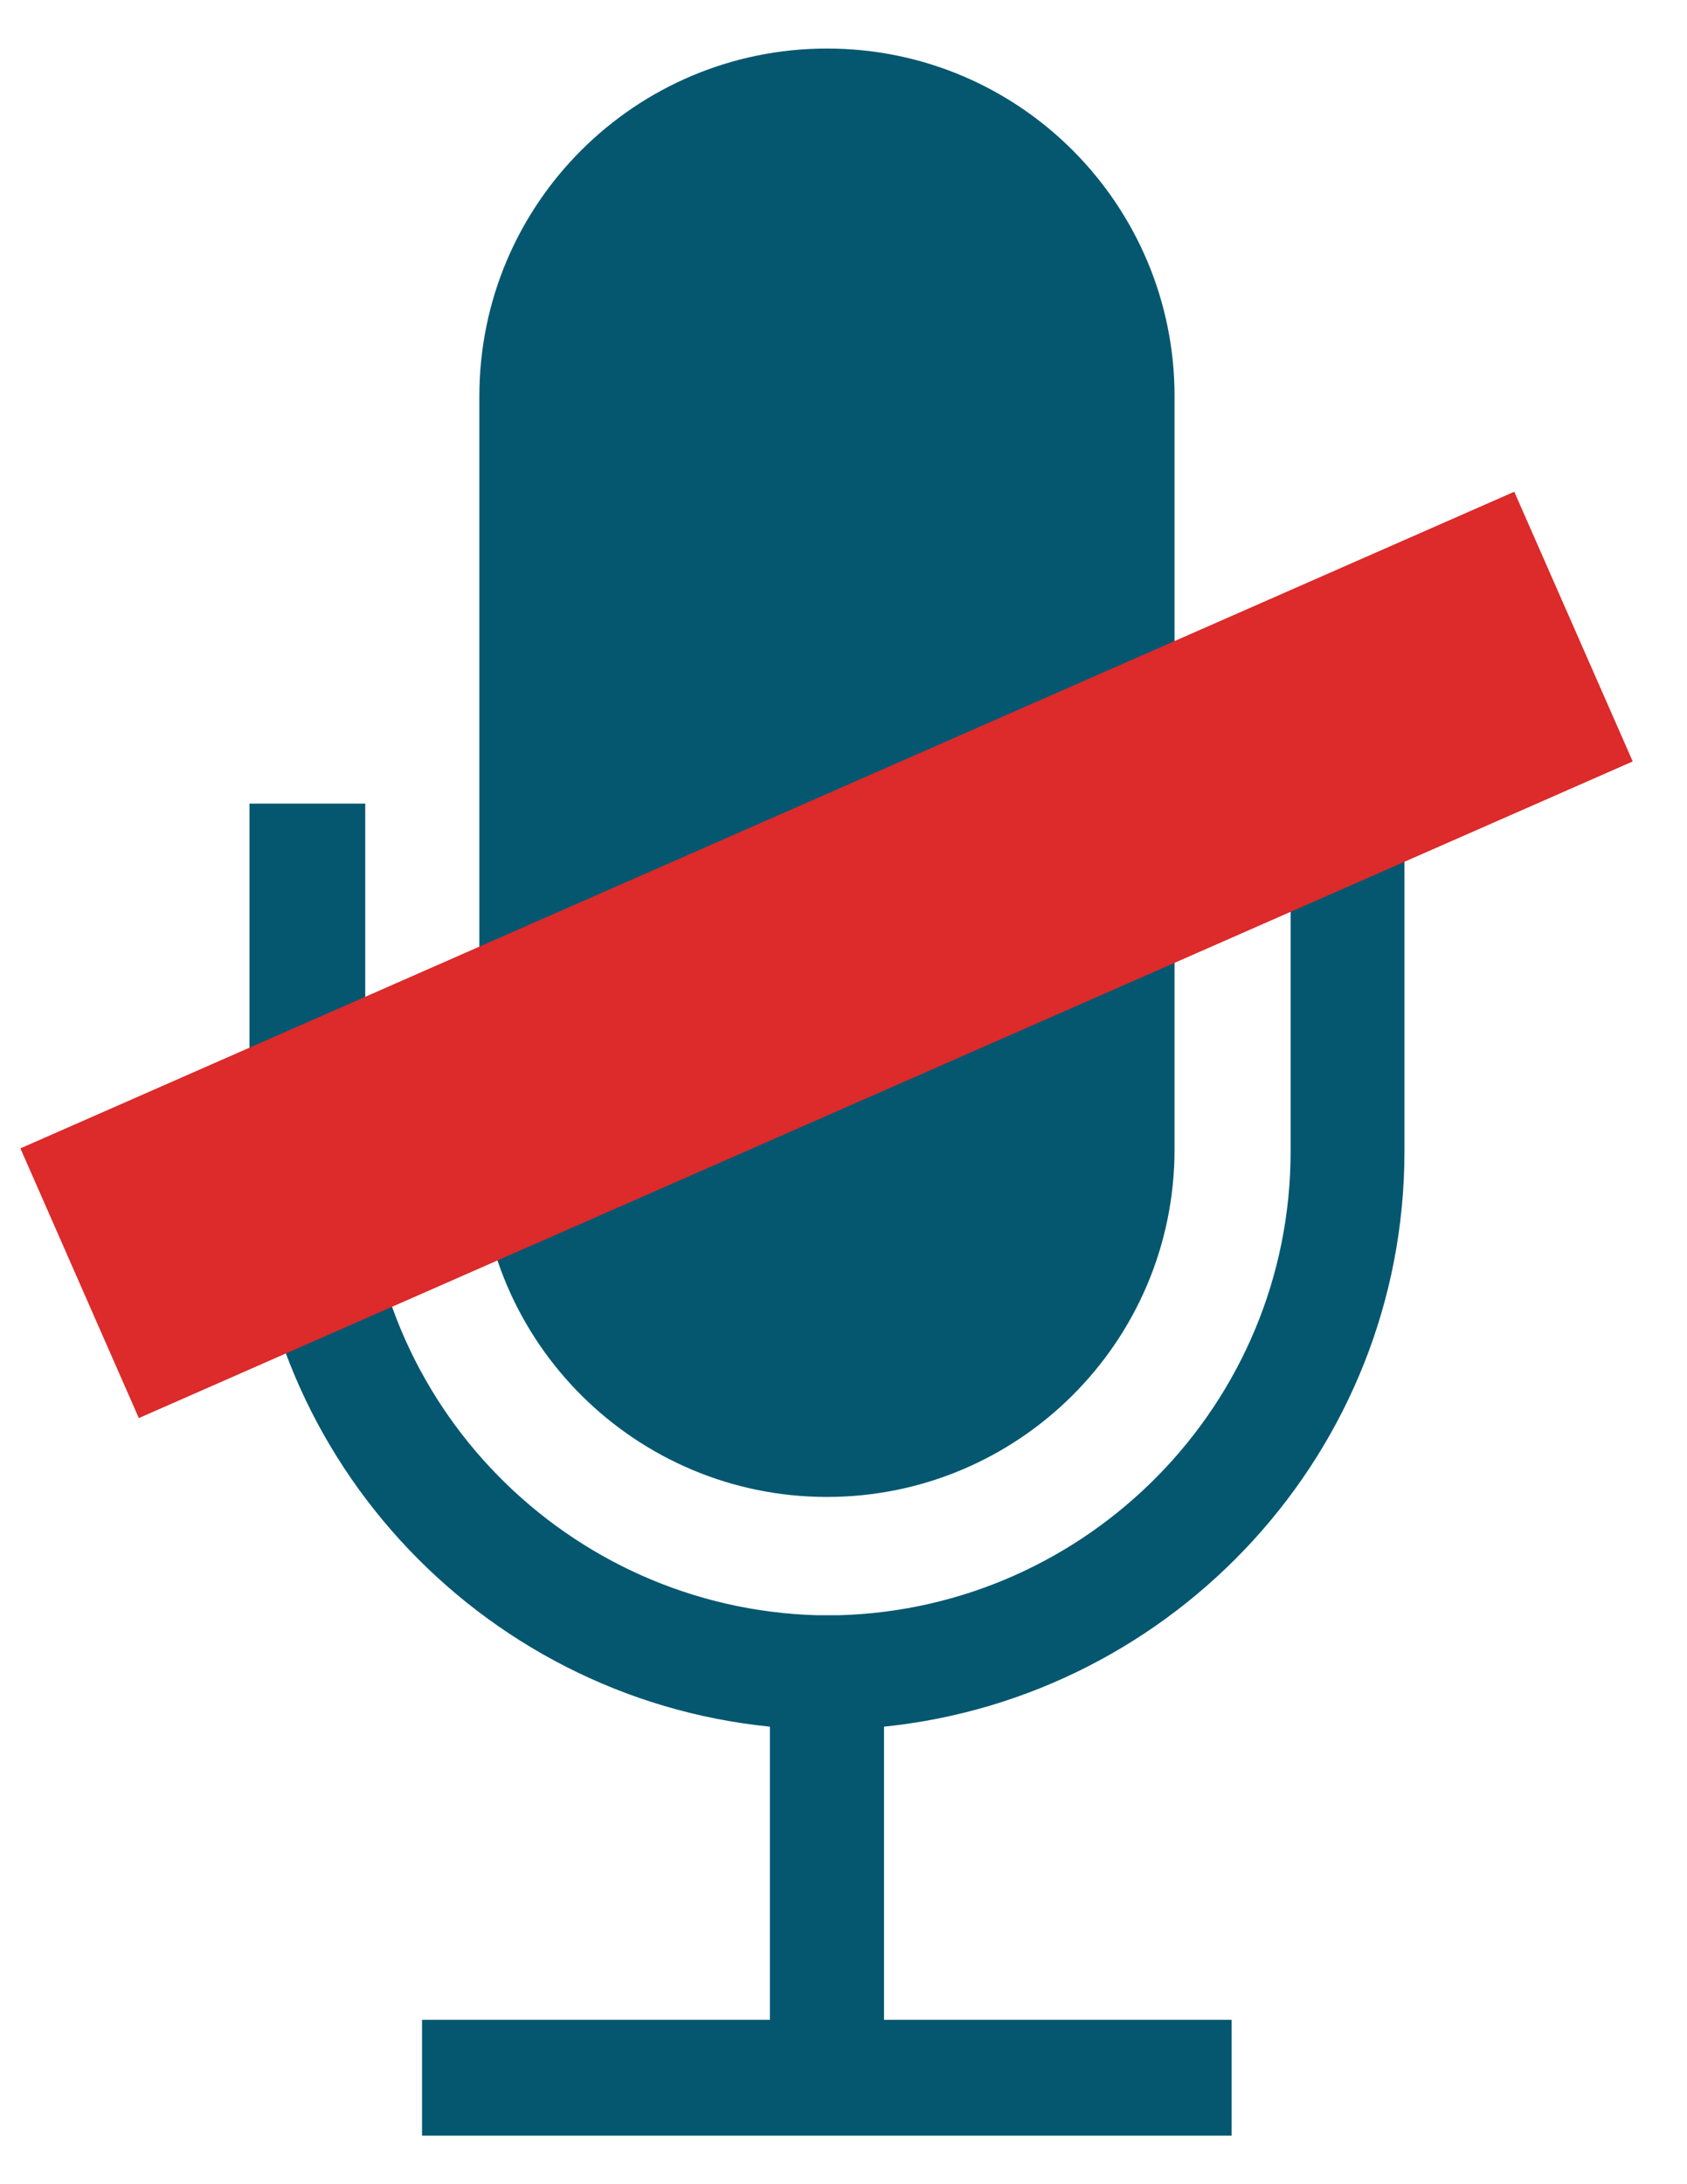 <?xml version="1.0" encoding="utf-8"?>
<!-- Generator: Adobe Illustrator 18.1.0, SVG Export Plug-In . SVG Version: 6.00 Build 0)  -->
<svg version="1.1" id="Layer_1" xmlns="http://www.w3.org/2000/svg" xmlns:xlink="http://www.w3.org/1999/xlink" x="0px" y="0px"
	 viewBox="0 0 612 792" enable-background="new 0 0 612 792" xml:space="preserve">
<path fill="#055770" d="M300,542.8c69.3,0,126.1-56.1,126.1-126.1v-273c0-69.3-56.1-126.1-126.1-126.1
	c-69.3,0-126.1,56.1-126.1,126.1v273C173.9,486.8,230.8,542.8,300,542.8"/>
<path fill="#055770" d="M468.2,291.4v126.1l0,0c0,91.5-73.4,165.8-164.1,168.2h-7.4C206,583.3,132.5,509,132.5,417.5l0,0V291.4h-42
	v126.1l0,0c0,108.9,83.3,198,188.8,208.6v106.3H153.1v42h293.7v-42H320.7V626.1c105.5-10.8,188.8-99.9,188.8-208.6l0,0V291.4H468.2z
	"/>
<rect x="246.6" y="49.9" transform="matrix(-0.402 -0.915 0.915 -0.402 103.864 759.847)" fill="#DD2A2A" width="106.8" height="592.2"/>
<rect x="246.6" y="49.9" transform="matrix(-0.402 -0.915 0.915 -0.402 103.864 759.847)" fill="#DD2A2A" width="106.8" height="592.2"/>
</svg>
